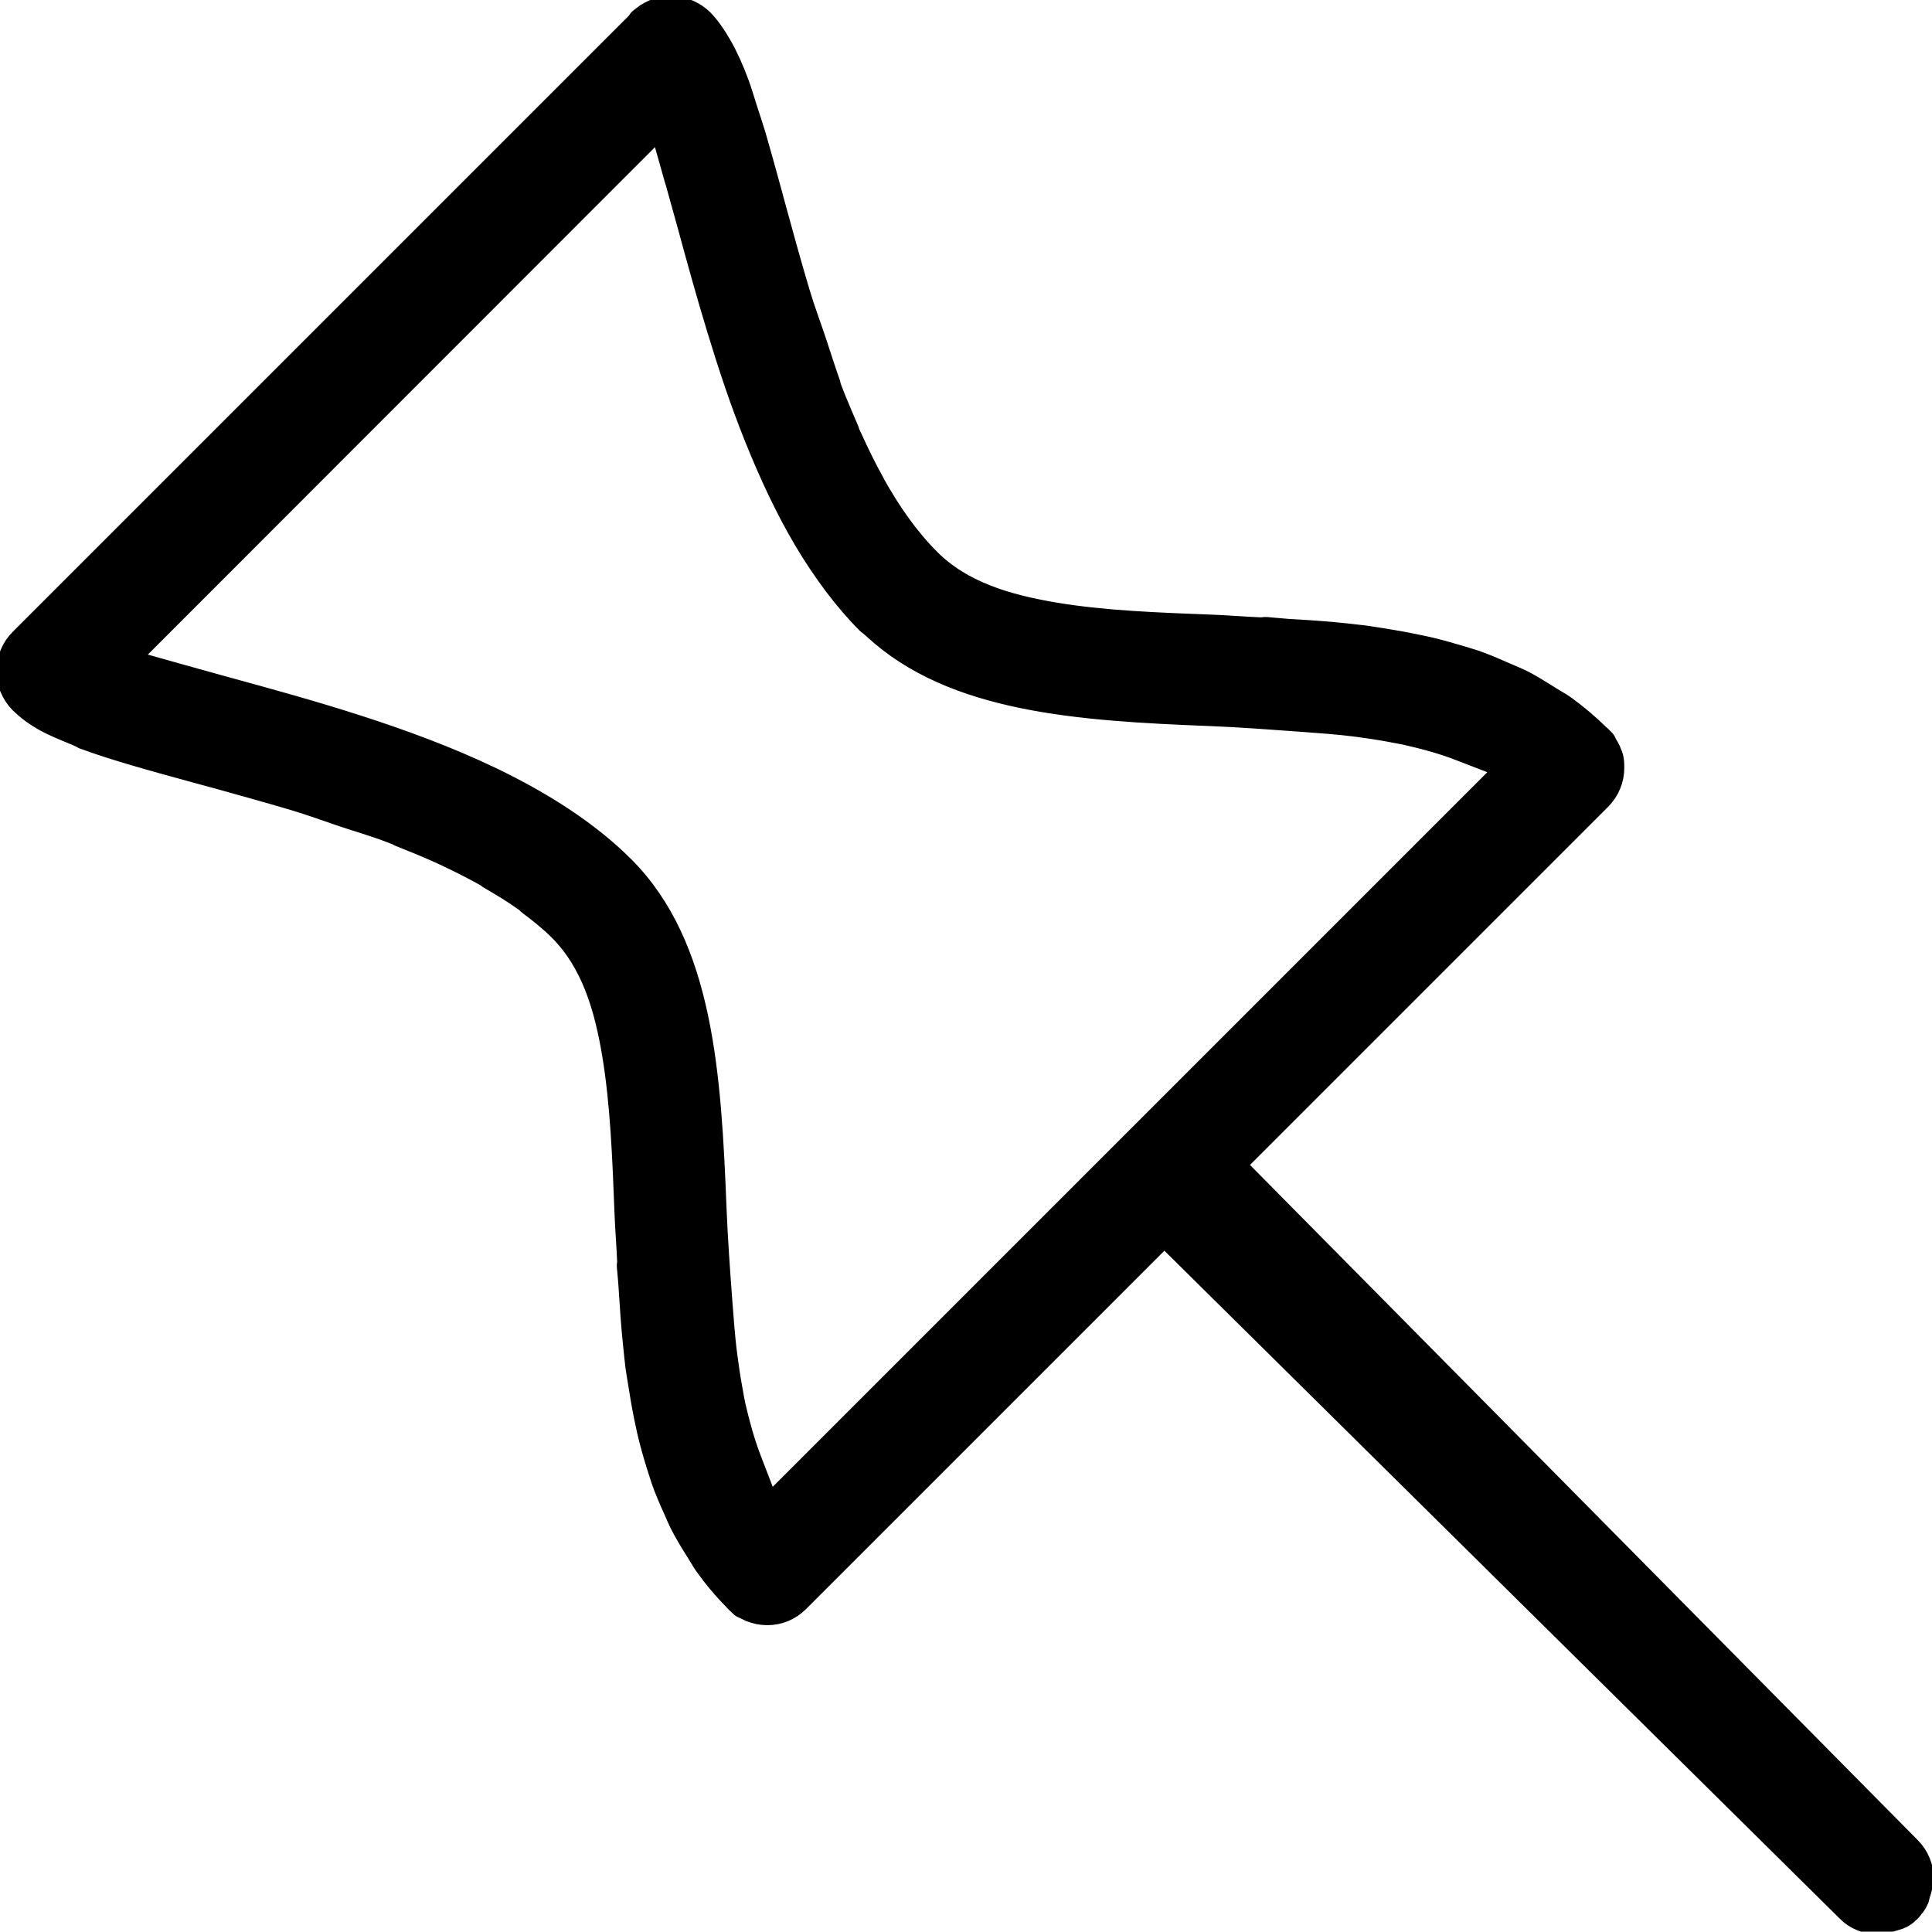 <?xml version="1.0" encoding="UTF-8"?>
<svg id="Layer_1" data-name="Layer 1" xmlns="http://www.w3.org/2000/svg" version="1.1" viewBox="0 0 1096.3 1096.1">
  <defs>
    <style>
      .cls-1 {
        fill: #000;
        stroke: #000;
        stroke-linecap: round;
        stroke-linejoin: round;
        stroke-width: 21px;
      }
    </style>
  </defs>
  <path class="cls-1" d="M366.3,14.3L14.6,366c-3.9,3.9-6.1,9.2-6.1,14.8s.6,5.5,1.6,8c1.1,2.6,2.6,4.9,4.5,6.8h.1c3.3,3.4,7.6,6.6,13.3,9.8,3.4,1.9,9.3,4.4,15.9,7.1,4.3,1.8,5.6,2.6,5.3,2.5-1.3-.5-1.3-.5.1,0,16.9,6.3,39.2,12.4,66.6,19.9h0s5.9,1.6,5.9,1.6h.1c14.6,4.1,30,8.3,46.2,13.1,10,3,19.2,6.4,27.8,9.3,8.4,2.8,17.8,5.5,27.8,9.3h0s4.5,1.8,4.5,1.8l.3.3c7.5,3,15,6,22.3,9.3h0c8.8,4,17.4,8.3,25.6,12.8h0s2.7,1.5,2.7,1.5l.7.7c6.9,4,13.7,8.1,20,12.6h.1c0,.1,1.5,1.1,1.5,1.1l1.4,1.4c6.3,4.7,12.3,9.5,17.8,15h0c19.2,19.3,27,45.5,31.6,73.5,4.6,28,5.8,58.9,7,90,.3,8.4,1.1,17.8,1.5,27.4v.6s0,.7,0,.7c0,3.8,0,4.1-.2,1.3.2,2.8.7,7,1,12.1.7,11,1.4,21.6,2.5,32.1h0c.5,4.8.9,9,1.4,12.9.3,2.2.8,4.8,1.3,8.1,1,6.5,2.1,13,3.4,19.5.6,2.8,1.2,5.5,1.8,8.4,1.4,6,3.1,12.1,5,18.2,1,3.2,1.9,6.1,2.7,8.5,1.9,5.4,4.2,10.9,6.9,16.8,1.5,3.4,2.6,6,3.5,7.8,2.5,4.9,5.6,10.1,9.1,15.6,2.4,3.8,3.7,6.2,4.4,7.1,5,7,10.5,13.6,16.7,19.8,4,4,4.1,4.1.3.4,1.1,1.1,2.1,1.9,3.3,2.7h0c0,0,.1,0,.1,0,1.2.8,2.4,1.5,3.4,1.9h.1c2.5,1,5.2,1.6,7.9,1.6,5.4,0,10.5-1.9,14.8-6.2l210.6-210.6,390.7,386.4h0c1.8,1.9,4,3.3,6.7,4.4,2.8,1.2,5.5,1.7,7.9,1.7-.2,0,1.9-.4,6-1.6,2.5-.7,3.1-.9,4-1.2.3-.2.2,0,.6-.3,3.3-1.9,3-1.8.8-.3h0c-1.1.6-.4.1,1.6-1.5h0c2.5-2,2.9-2.3,1.7-1.2h.1c-.9.8-.7.5,1.3-2h0c2-2.5,2.2-2.9,1.3-1.4-.9,1.4-.6,1,.8-1.5.2-.4,0-.1.2-.4.2-.9.3-1.4,1-3.6,1.2-4,1.5-6,1.5-6,0-2.6-.5-5.3-1.6-8-1.1-2.6-2.5-4.8-4.4-6.7l-386.4-390.7,210.5-210.5c4.2-4.2,6.2-9.5,6.2-14.8s-.6-5.3-1.6-7.8v-.2c-.6-1.2-1.2-2.4-1.9-3.4h-.1c-.7-1.3-1.6-2.4-2.6-3.4h0c3.8,3.7,3.6,3.7-.4-.3-6.3-6.2-12.8-11.7-19.8-16.7-1.2-.9-3.9-2.3-7.8-4.8-5.3-3.3-10.1-6.3-14.3-8.5h0c-2.5-1.3-6-2.7-10.3-4.6-5.2-2.3-9.9-4.3-14.2-5.9h0c-2.8-1.1-6-2-9.6-3.1-6-1.8-11.9-3.5-17.7-4.9-2.8-.6-5.6-1.3-8.4-1.8-6.2-1.3-12.4-2.4-18.7-3.4-3.7-.6-7-1.1-9.7-1.5-3.5-.4-7.3-.8-11.5-1.3-10.3-1.1-20.8-1.8-31.7-2.4h0c-5.4-.4-10-.9-13-1.1,2.4.1,2.1.1-1.4.2h-.8s-.7,0-.7,0c-9.6-.4-18.8-1.2-27.1-1.5-31.1-1.2-62-2.3-90-7-28-4.7-54.3-12.5-73.5-31.7-12.5-12.5-23-27.6-32.2-44.1h0c0-.1-.1-.3-.1-.3-4.5-8.1-8.7-16.6-12.7-25.4h0c0-.1-2.1-4.5-2.1-4.5v-.5c-3.1-7.3-6.3-14.6-9.2-22.1h0c0-.1-1.5-4-1.5-4v-.7c-2.9-8.2-5.4-16.2-7.8-23.4-2.8-8.5-6.3-17.6-9.3-27.6-5.5-18.3-10.3-36.1-14.7-52.1h0c-.3-1.2-.5-1.9-.8-3h0c-3.4-12.5-6.6-24.1-9.6-34.4h0c0-.4-.2-.7-.3-1-1.3-4.4-2.7-8.4-4.4-13.7-1.8-5.7-3.5-11.3-4.8-14.8-3.1-8.4-6.3-15.4-9.6-21.1-3.3-5.8-6.5-10.2-9.7-13.5h0c-1.8-1.8-4.1-3.3-6.8-4.5h-.4c-2.3-1-4.9-1.6-7.6-1.6h-.2c-5.6,0-10.8,2.2-14.6,6v-.2ZM387.6,101.1c2.5,8.9,5,17.9,7.2,25.9,5,18.4,10.5,38.4,16.7,58.7,6.2,20.4,13.1,41.2,21.2,61.3,8.1,20.1,17.1,39.5,27.5,57.1,5.2,8.8,10.8,17.1,16.6,24.9h0c5.9,7.8,12,15,18.5,21.5-.6-.6,0-.2,1.9,1.5l.7.6.7.6c43.7,40.7,113.7,45.4,188.1,48.3,17.5.7,34.5,2,51.2,3.2,10.4.8,21.5,1.5,32.3,2.9,6.7.9,13.6,1.9,20.4,3.2,1.9.4,4.4.8,7.4,1.4h0c10.7,2.4,21.4,5.2,31.9,9.3l32.9,12.7-428.3,428.3-12.7-32.9c-3.9-10.2-6.7-20.6-9.1-30.9h0c-.8-3.6-1.3-7-1.9-10.2h0c-1.2-6.3-2-12.4-2.8-18.2-1.5-11.1-2.2-22.7-3.1-33.8h0c-1.2-16.3-2.4-32.9-3.1-50-3-76.4-7.4-147.9-51-191.5-19.5-19.5-45.2-35.9-73.9-49.7-47.8-22.9-103.4-38.2-149.5-50.8-8-2.2-17-4.7-25.9-7.2l-37.7-10.6L376.9,63.4l10.6,37.6Z"/>
</svg>